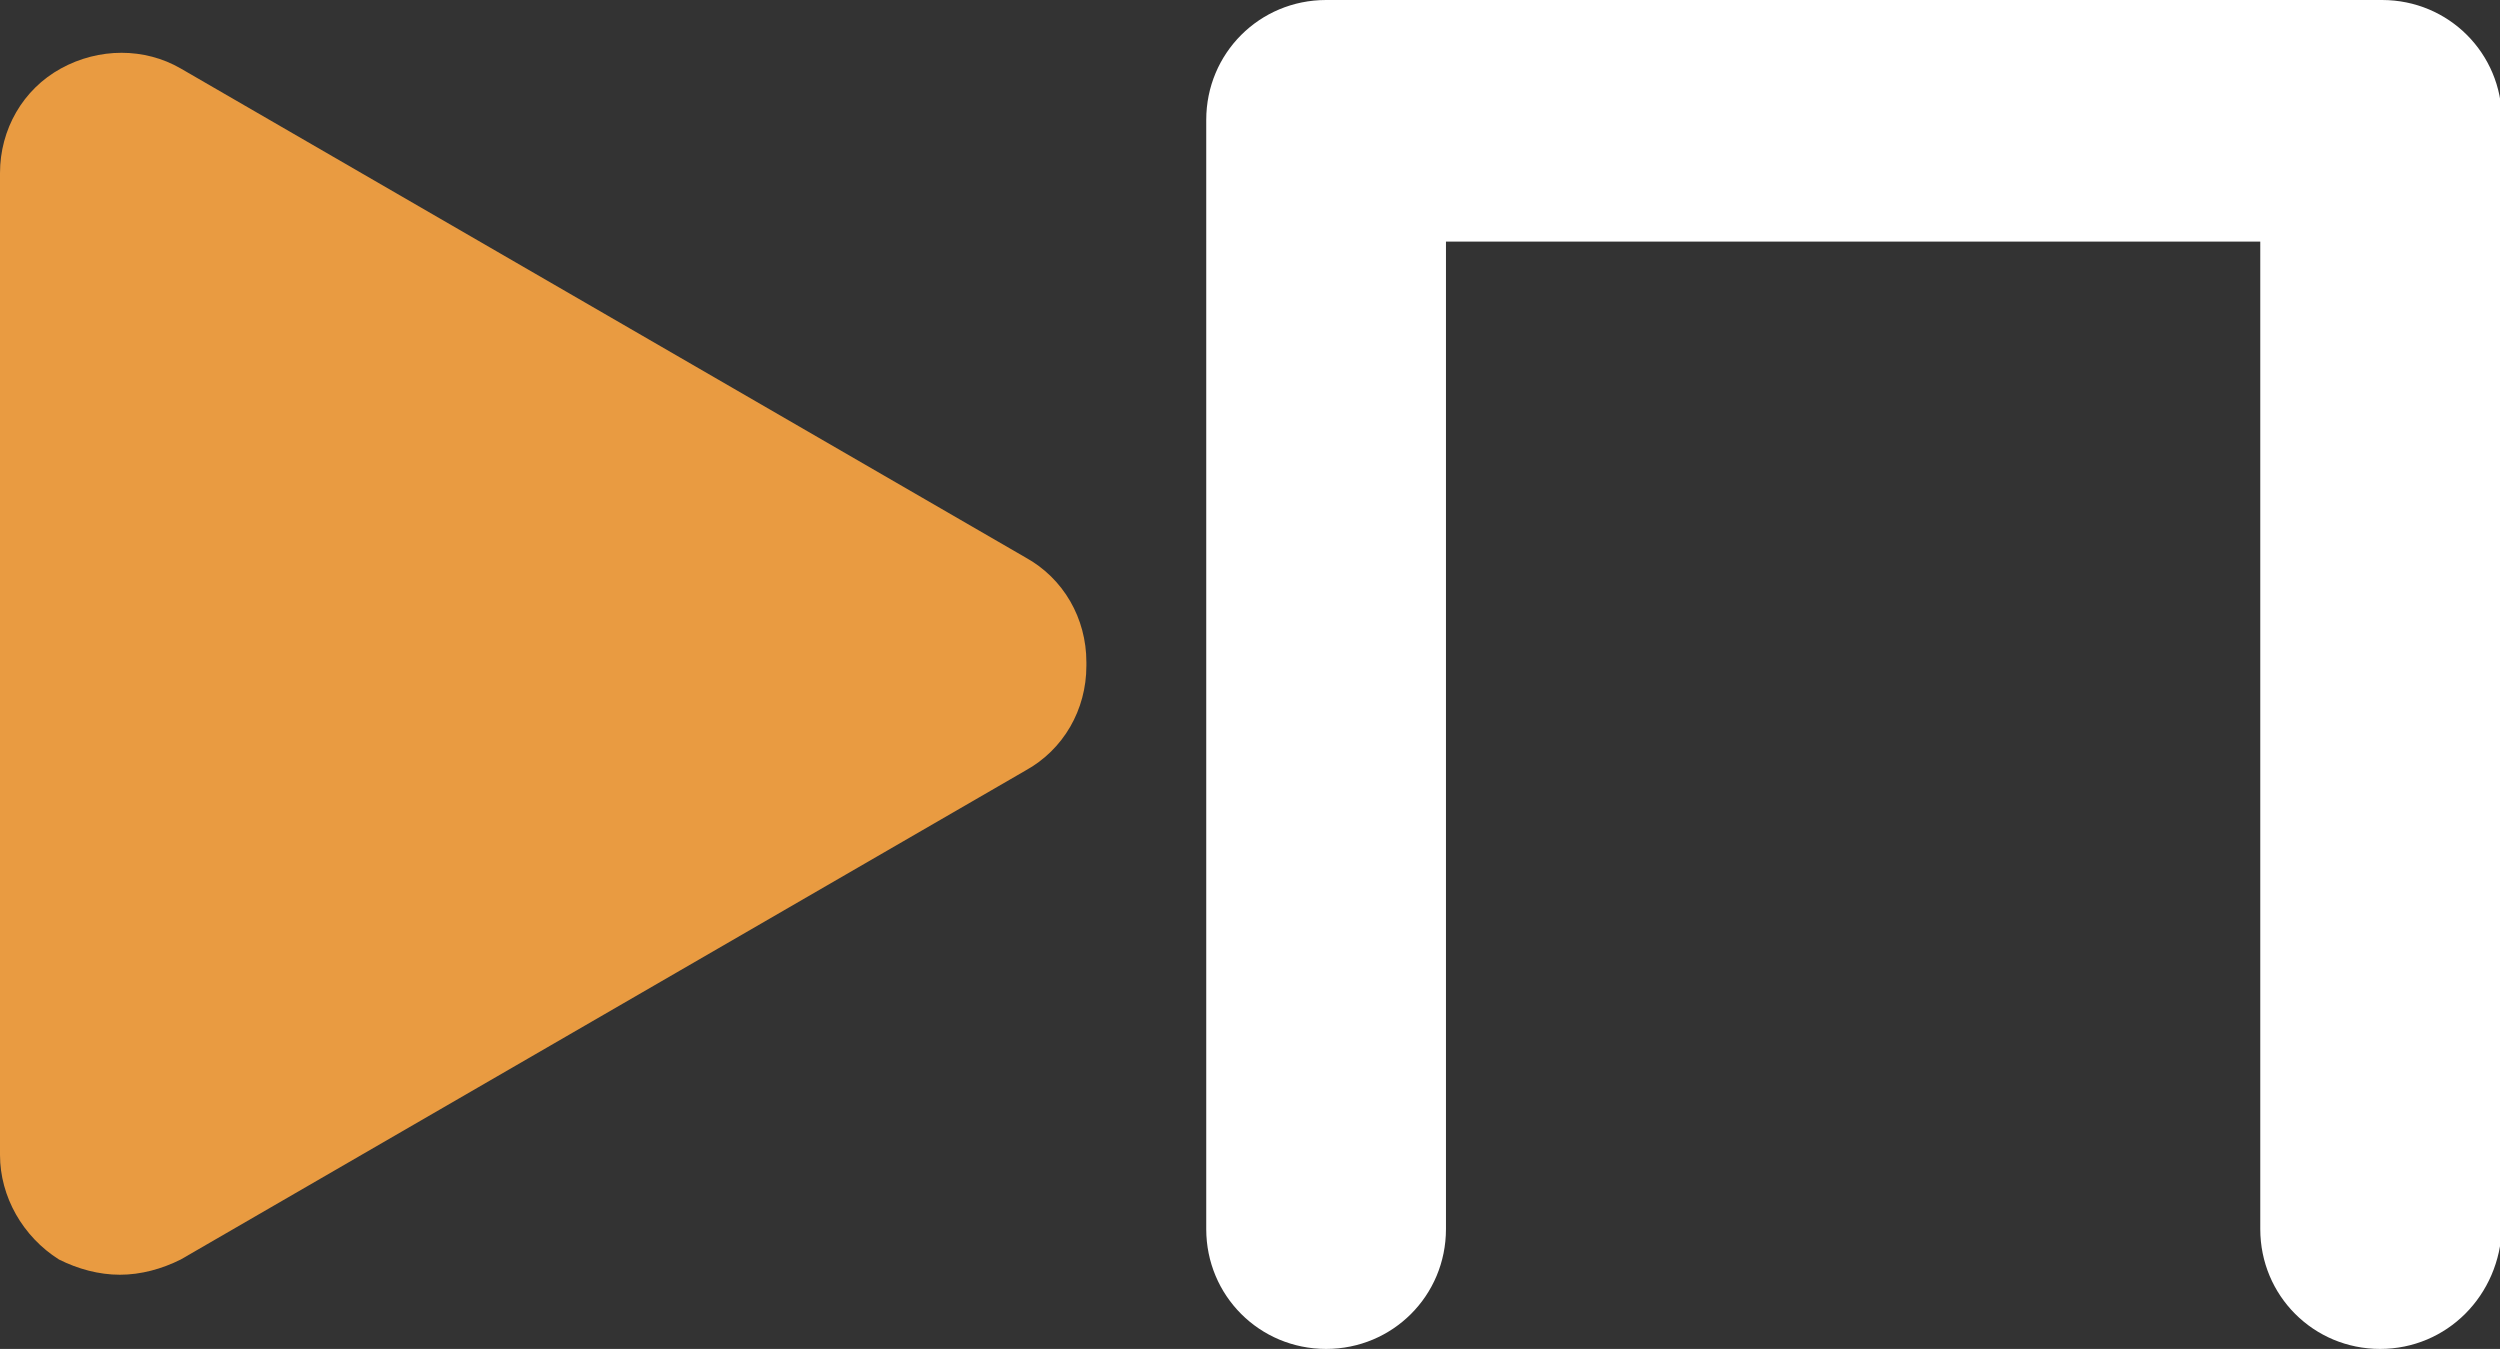 <?xml version="1.0" encoding="utf-8"?>
<!-- Generator: Adobe Illustrator 25.3.1, SVG Export Plug-In . SVG Version: 6.00 Build 0)  -->
<svg version="1.1" id="Layer_1" xmlns="http://www.w3.org/2000/svg" xmlns:xlink="http://www.w3.org/1999/xlink" x="0px" y="0px"
	 viewBox="0 0 131.4 70.9" style="enable-background:new 0 0 131.4 70.9;" xml:space="preserve">
<rect x="0" y="0" width="131.4" height="70.9" fill="#333333" stroke="none"/>
<style type="text/css">
	.st0{fill:#E99B41;}
	.st1{fill:#FFFFFF;}
</style>
<g>
	<path class="st0" d="M6.3,67c-1.1,0-2.2-0.3-3.2-0.8C1.2,65,0,62.9,0,60.7V9.1c0-2.3,1.2-4.4,3.2-5.5c2-1.1,4.4-1.1,6.3,0
		l44.4,25.7c2,1.1,3.2,3.2,3.2,5.5V35c0,2.3-1.2,4.4-3.2,5.5L9.5,66.2C8.5,66.7,7.4,67,6.3,67z"/>
	<path class="st1" d="M125.1,70.9c-3.5,0-6.3-2.8-6.3-6.3V12.7H76v51.9c0,3.5-2.8,6.3-6.3,6.3s-6.3-2.8-6.3-6.3V6.3
		c0-3.5,2.8-6.3,6.3-6.3h55.5c3.5,0,6.3,2.8,6.3,6.3v58.2C131.4,68.1,128.6,70.9,125.1,70.9z"/>
</g>
</svg>
